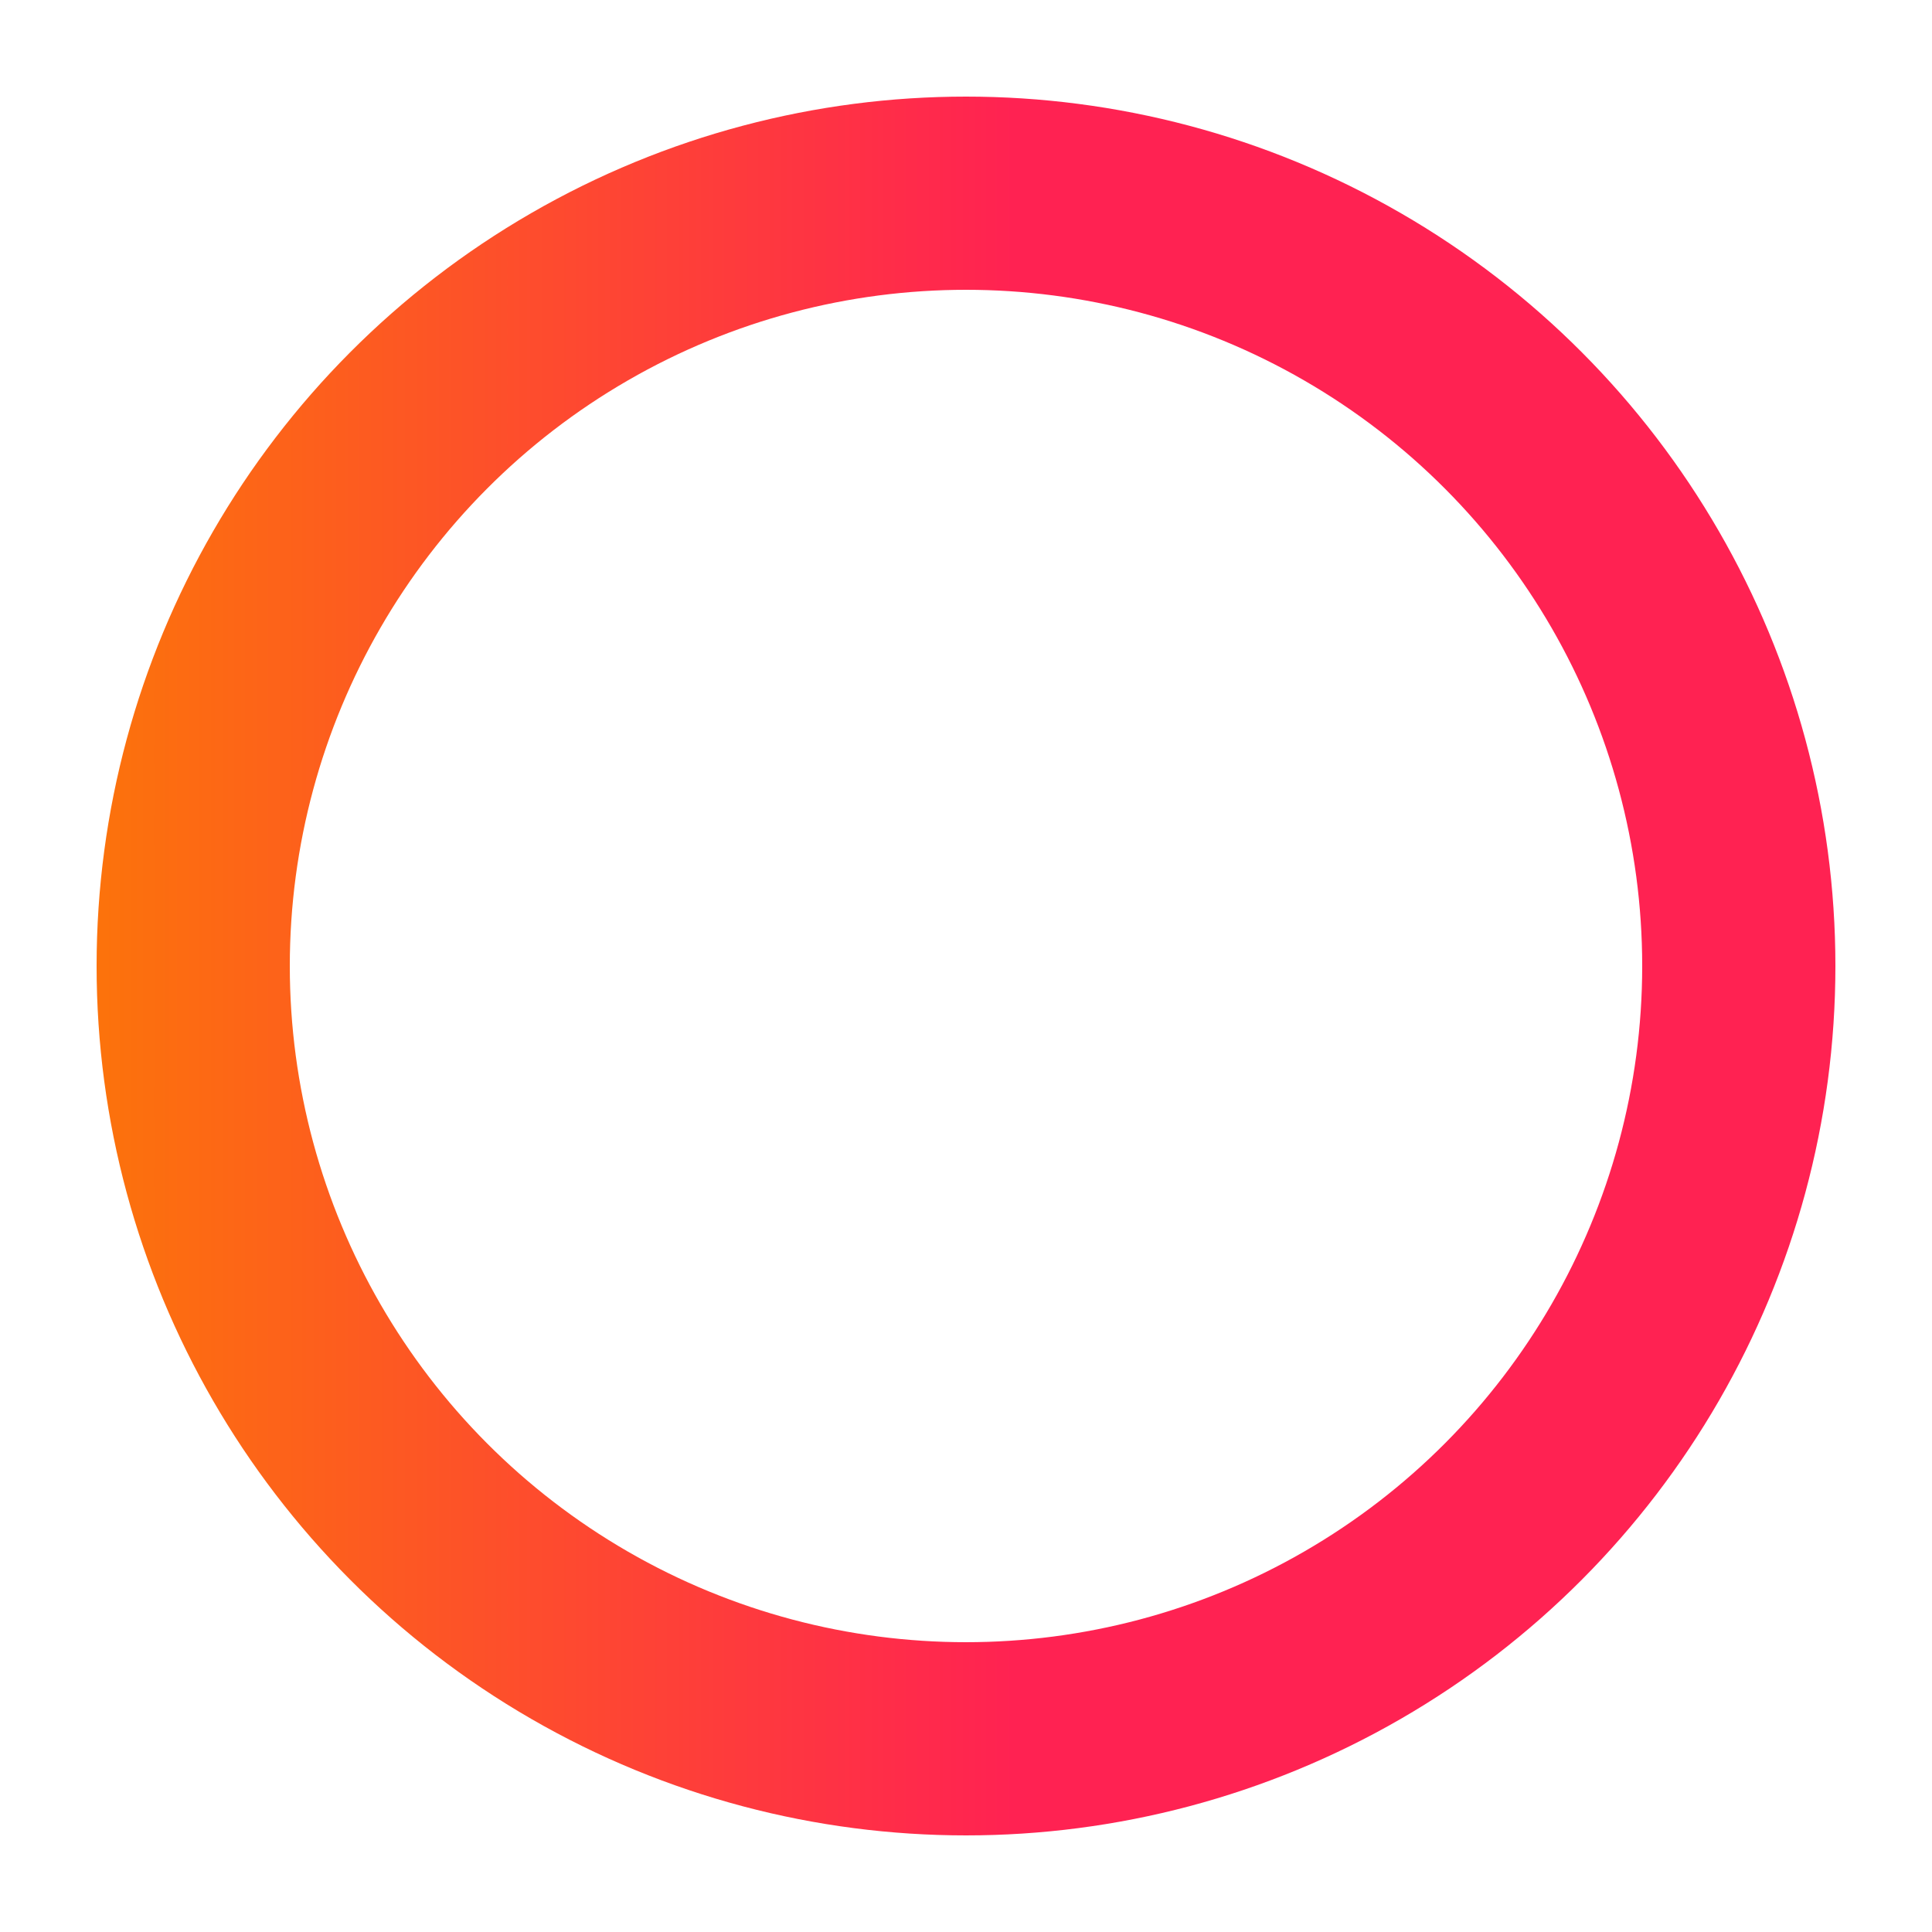 
<svg width="40" height="40" viewBox="0 0 40 40" fill="none" xmlns="http://www.w3.org/2000/svg">
<defs>
<linearGradient id="paint0_linear_6_722" x1="21" y1="10.442" x2="2.57171e-07" y2="10.442" gradientUnits="userSpaceOnUse">
<stop stop-color="#FF2252"/>
<stop offset="1" stop-color="#FC7B04"/>
</linearGradient>
</defs>
<circle cx="20" cy="20" r="16" stroke="url(#paint0_linear_6_722)" stroke-width="4"/>

</svg>
